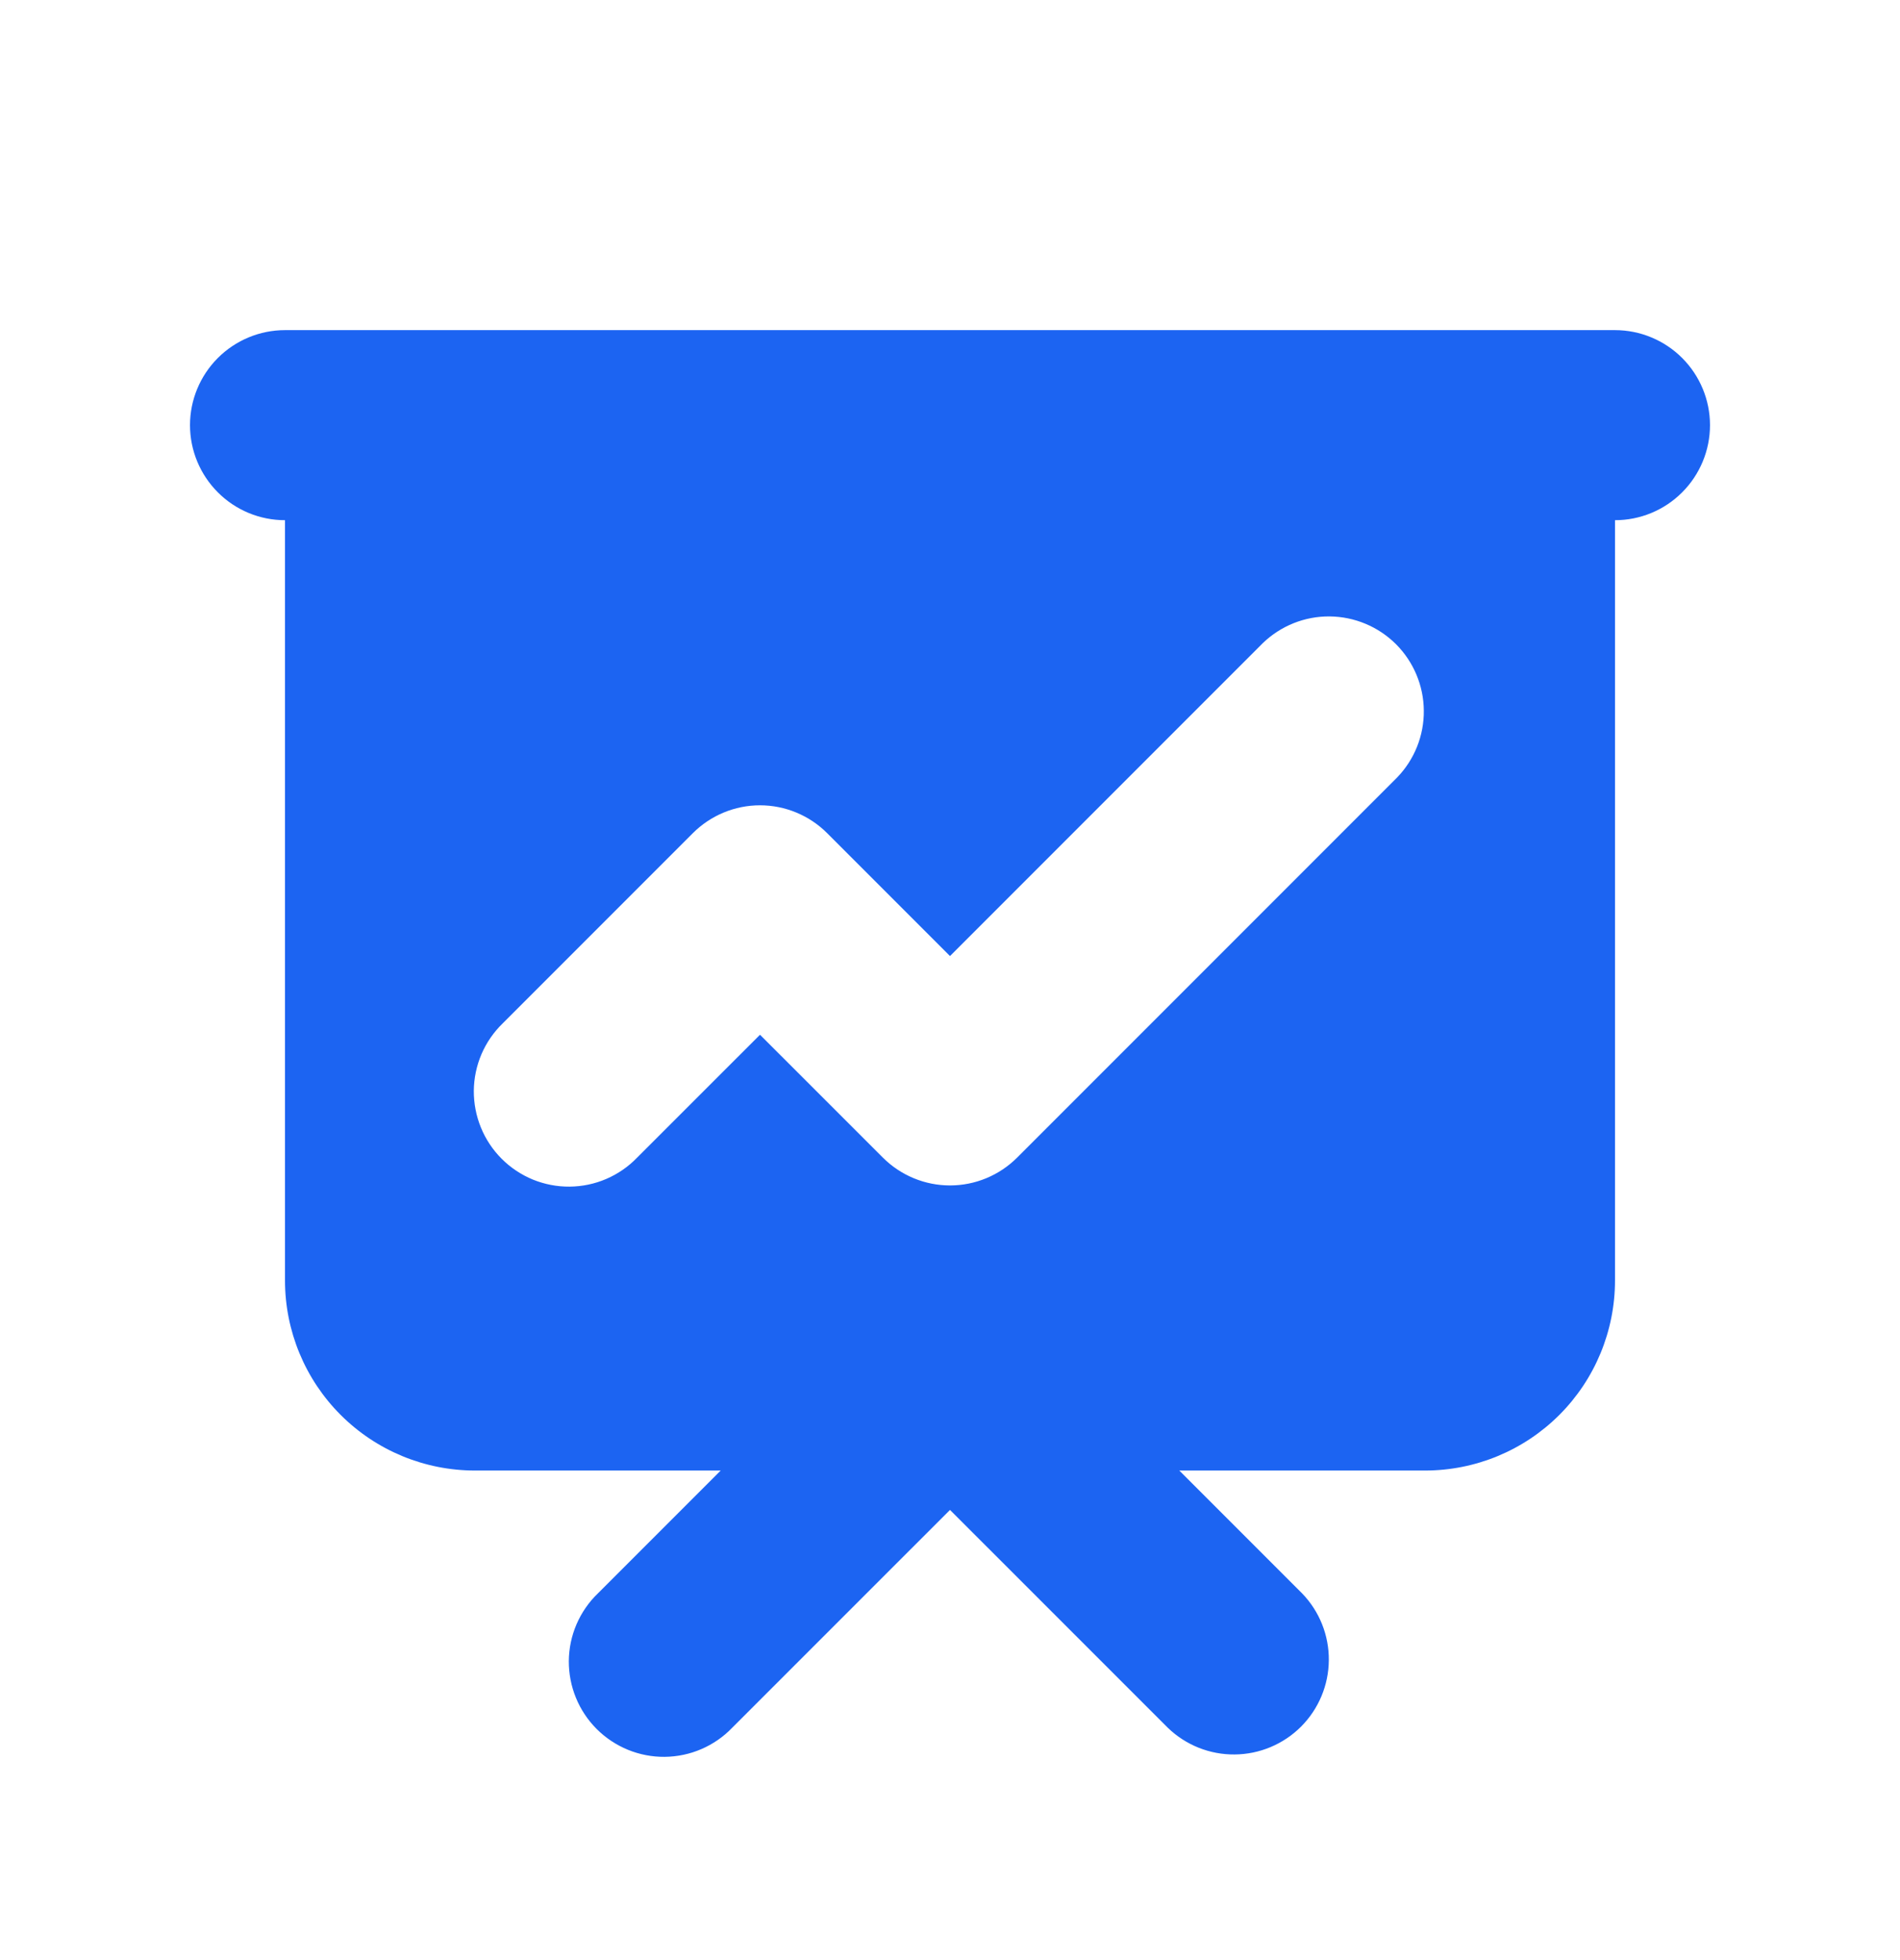 <svg width="32" height="33" viewBox="0 0 32 33" fill="none" xmlns="http://www.w3.org/2000/svg">
<g id="presentation-chart-line">
<path id="Vector" fill-rule="evenodd" clip-rule="evenodd" d="M4.8 5.558C4.376 5.558 3.969 5.727 3.669 6.027C3.369 6.327 3.2 6.734 3.2 7.158C3.2 7.582 3.369 7.989 3.669 8.289C3.969 8.59 4.376 8.758 4.8 8.758V21.558C4.8 22.407 5.137 23.221 5.737 23.821C6.337 24.421 7.151 24.758 8 24.758H12.138L10.069 26.827C9.916 26.974 9.794 27.151 9.71 27.346C9.626 27.541 9.582 27.751 9.58 27.964C9.579 28.176 9.619 28.387 9.7 28.584C9.78 28.78 9.899 28.959 10.049 29.109C10.199 29.259 10.378 29.378 10.575 29.459C10.771 29.539 10.982 29.58 11.194 29.578C11.407 29.576 11.617 29.532 11.812 29.448C12.007 29.364 12.184 29.242 12.331 29.089L16 25.421L19.669 29.089C19.971 29.381 20.375 29.542 20.794 29.538C21.214 29.535 21.615 29.366 21.912 29.07C22.208 28.773 22.377 28.372 22.38 27.952C22.384 27.533 22.223 27.129 21.931 26.827L19.862 24.758H24C24.849 24.758 25.663 24.421 26.263 23.821C26.863 23.221 27.2 22.407 27.2 21.558V8.758C27.624 8.758 28.031 8.59 28.331 8.289C28.631 7.989 28.8 7.582 28.8 7.158C28.8 6.734 28.631 6.327 28.331 6.027C28.031 5.727 27.624 5.558 27.2 5.558H4.8ZM23.531 13.089C23.823 12.787 23.984 12.383 23.98 11.964C23.977 11.544 23.808 11.143 23.512 10.846C23.215 10.55 22.814 10.382 22.394 10.378C21.975 10.374 21.571 10.536 21.269 10.827L16 16.096L13.931 14.027C13.631 13.727 13.224 13.558 12.8 13.558C12.376 13.558 11.969 13.727 11.669 14.027L8.469 17.227C8.316 17.375 8.194 17.551 8.11 17.746C8.026 17.942 7.982 18.151 7.98 18.364C7.979 18.576 8.019 18.787 8.1 18.984C8.18 19.18 8.299 19.359 8.449 19.509C8.599 19.659 8.778 19.778 8.974 19.859C9.171 19.939 9.382 19.98 9.594 19.978C9.807 19.976 10.017 19.932 10.212 19.848C10.407 19.764 10.584 19.642 10.731 19.489L12.8 17.421L14.869 19.489C15.169 19.789 15.576 19.958 16 19.958C16.424 19.958 16.831 19.789 17.131 19.489L23.531 13.089V13.089Z" fill="#1C64F2"/>
</g>
</svg>
